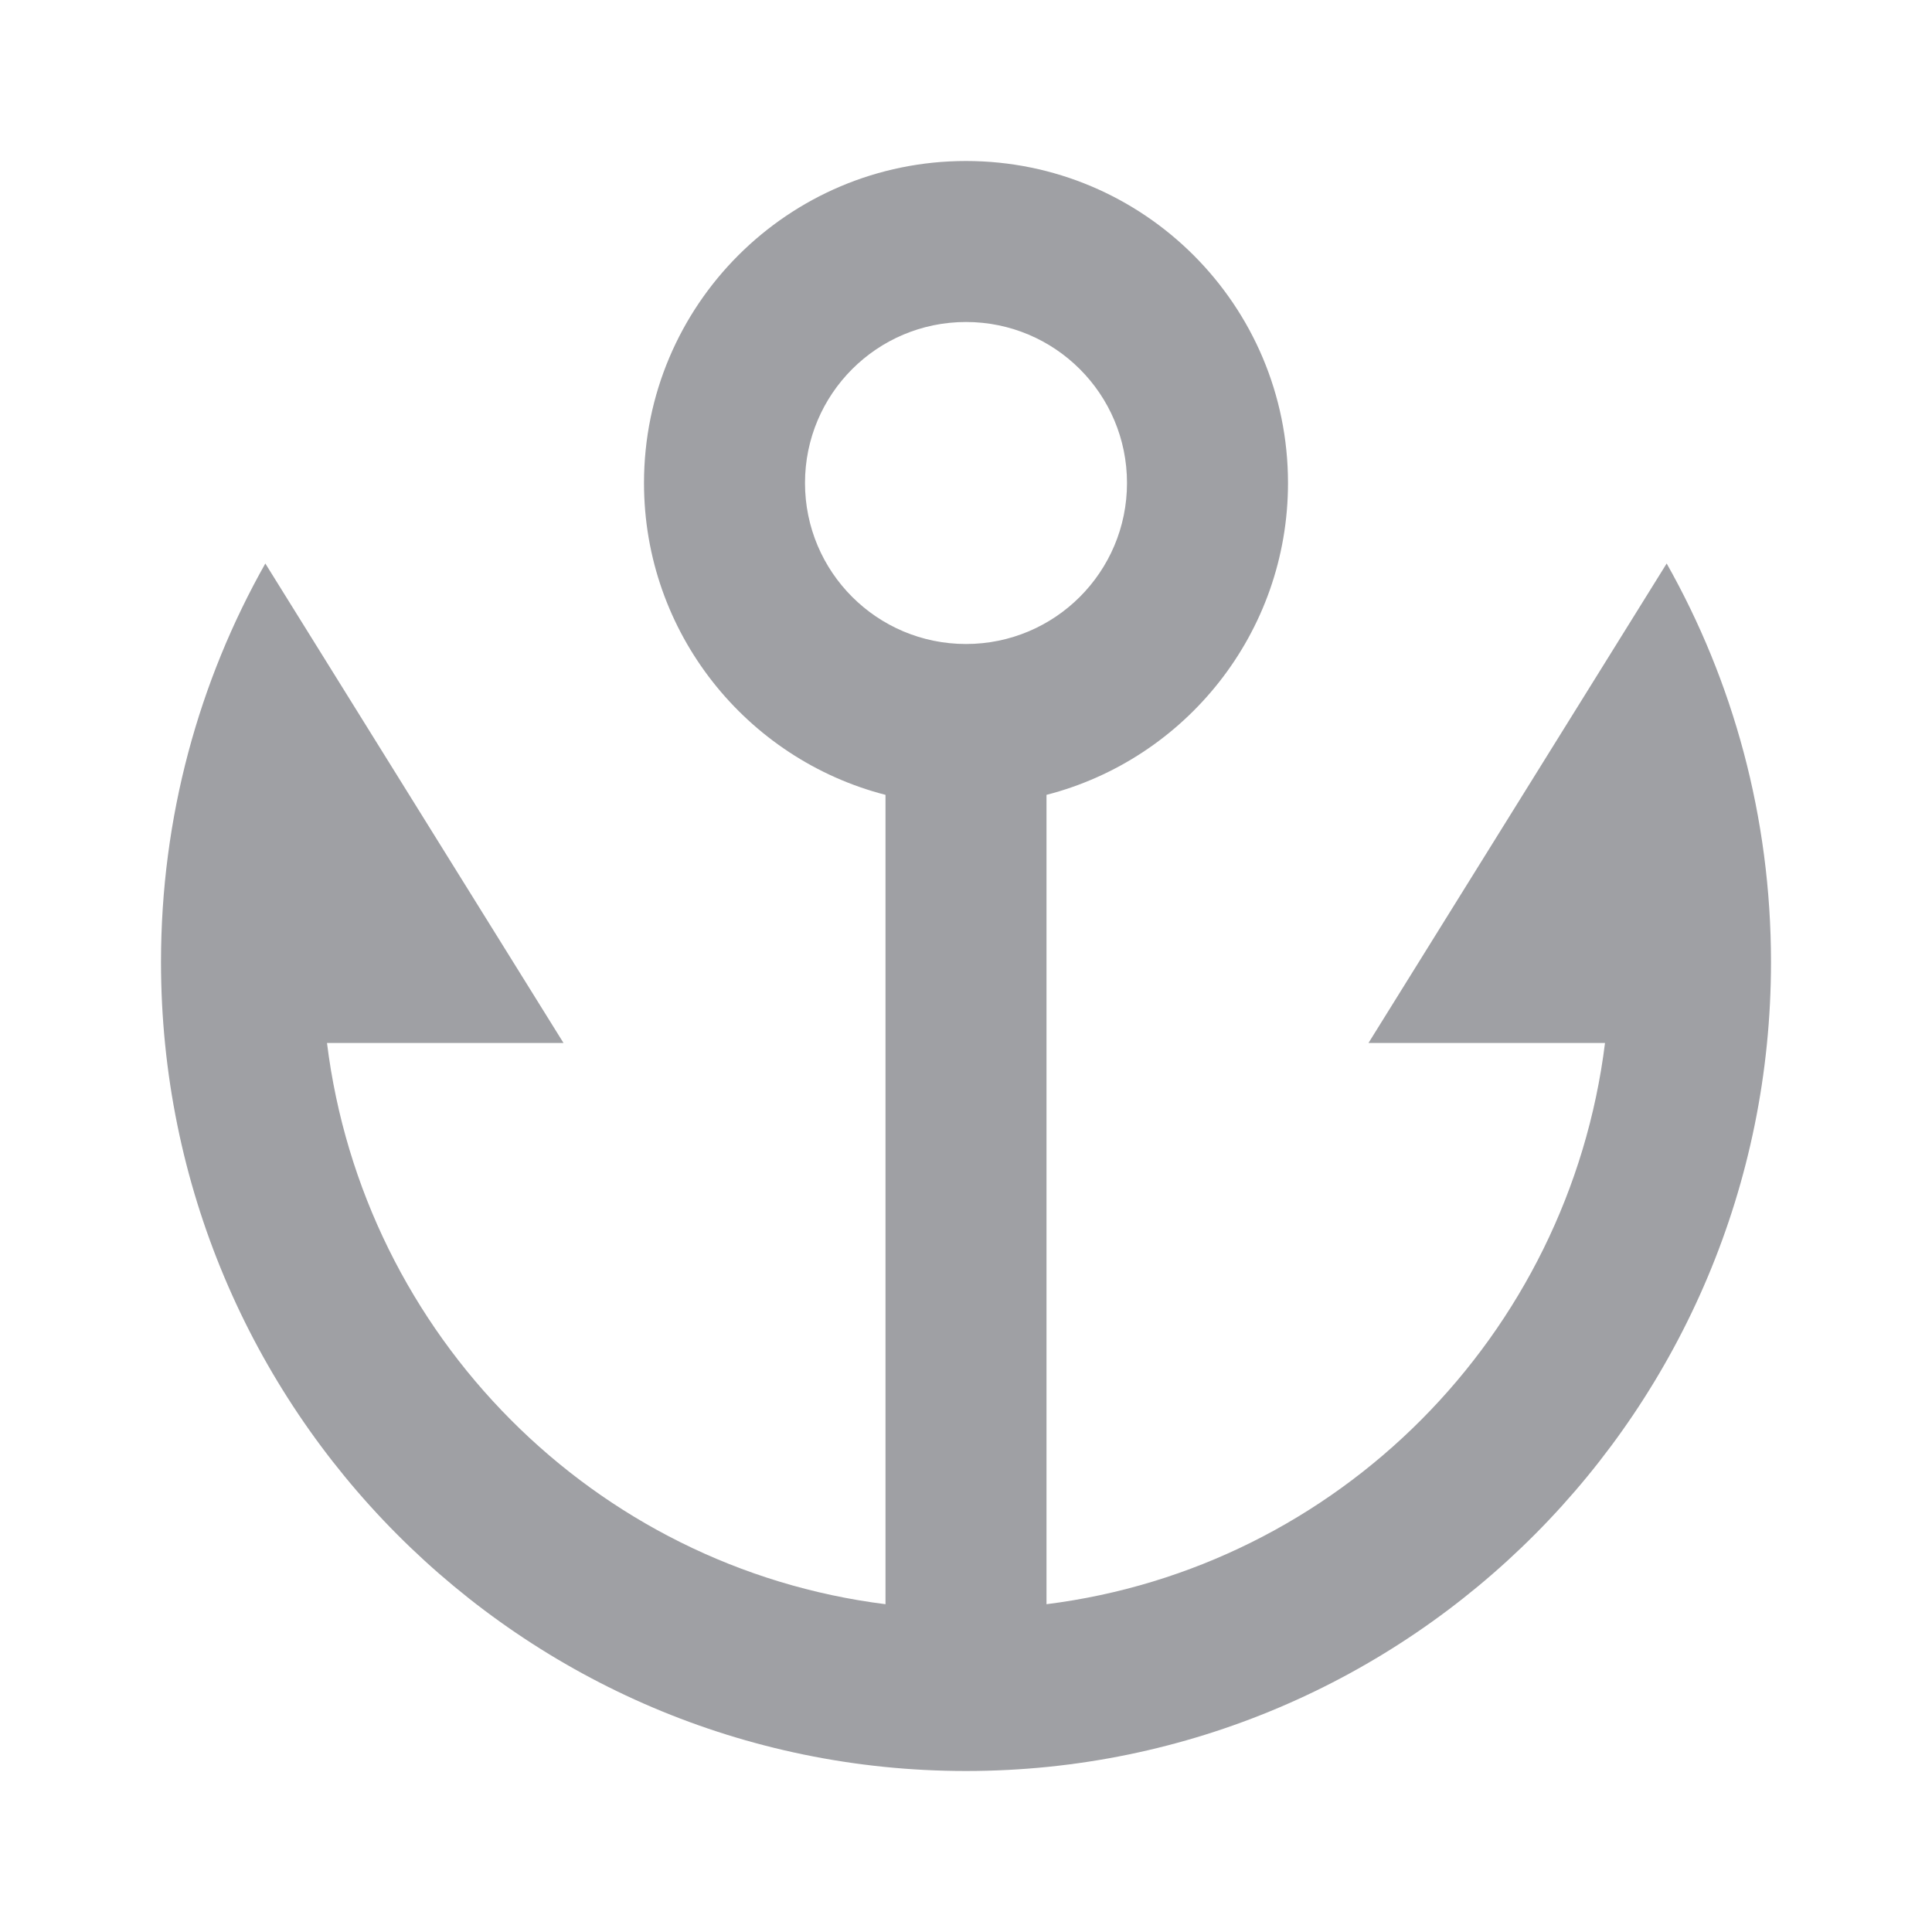 <svg xmlns="http://www.w3.org/2000/svg" viewBox="0 0 24 24" width="64" height="64" fill="#9FA0A4" version="1.2" baseProfile="tiny" xmlns:svg="http://www.w3.org/2000/svg"><path d="M13 9.874V19.928C16.619 19.474 19.487 16.592 19.938 12.956H17L20.704 7C21.529 8.461 22 10.151 22 11.951C22 17.501 17.523 22 12 22C6.477 22 2 17.501 2 11.951C2 10.151 2.471 8.461 3.296 7L7 12.956H4.062C4.513 16.592 7.381 19.474 11 19.928V9.874C9.275 9.43 8 7.864 8 6C8 3.791 9.791 2 12 2C14.209 2 16 3.791 16 6C16 7.864 14.725 9.43 13 9.874ZM12 8C13.105 8 14 7.105 14 6C14 4.895 13.105 4 12 4C10.895 4 10 4.895 10 6C10 7.105 10.895 8 12 8Z"></path></svg>
